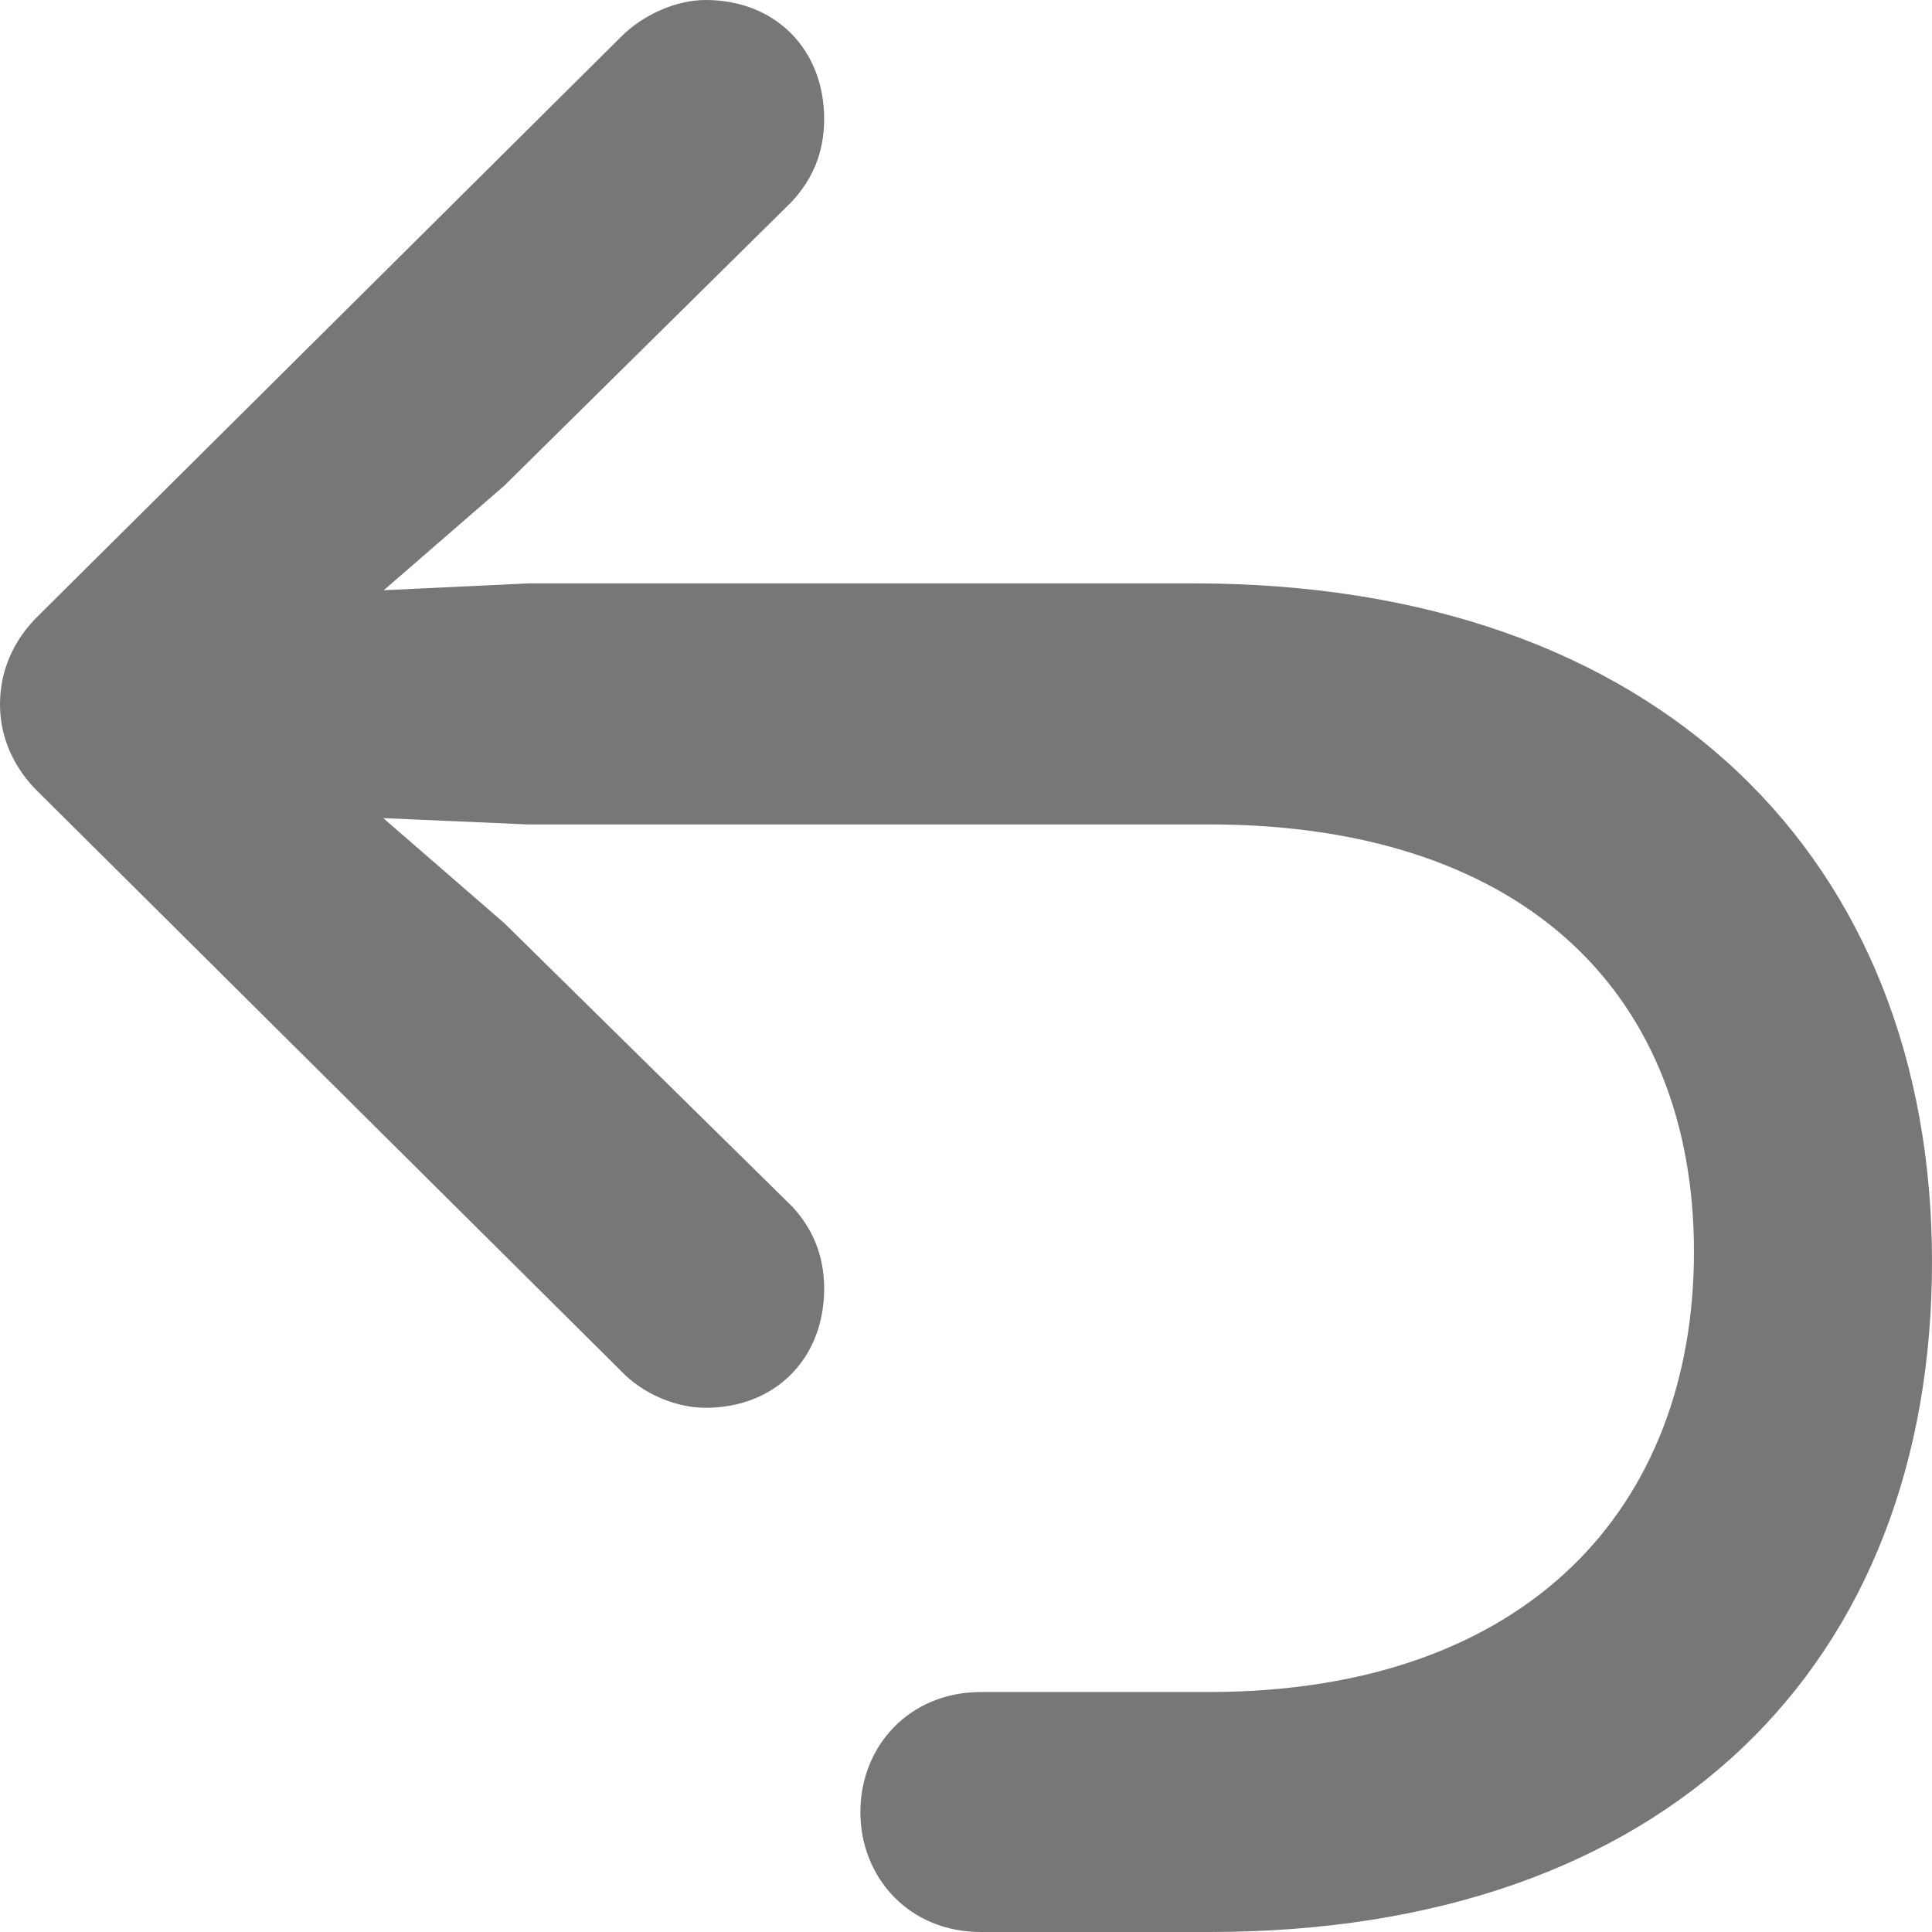 <svg width="24" height="24" viewBox="0 0 24 24" fill="none" xmlns="http://www.w3.org/2000/svg">
<g clip-path="url(#clip0)">
<path fill-rule="evenodd" clip-rule="evenodd" d="M8.765 0C8.399 0 7.986 0.183 7.713 0.459L0.484 7.641C0.17 7.944 0 8.328 0 8.75C0 9.162 0.171 9.545 0.484 9.847L7.709 17.025C7.992 17.325 8.41 17.488 8.765 17.488C9.184 17.488 9.558 17.345 9.829 17.071C10.1 16.797 10.238 16.421 10.238 16.009C10.238 15.581 10.085 15.252 9.841 14.988L6.265 11.468L4.761 10.163L6.548 10.241H15.013C17.042 10.241 18.544 10.806 19.534 11.729C20.521 12.649 21.043 13.962 21.043 15.549C21.043 17.143 20.52 18.5 19.529 19.459C18.536 20.419 17.036 21.019 15.013 21.019H12.184C11.294 21.019 10.688 21.694 10.688 22.509C10.688 23.325 11.294 24 12.184 24H15.025C17.845 24 20.096 23.185 21.644 21.713C23.195 20.238 24 18.144 24 15.673C24 13.206 23.172 11.088 21.586 9.588C20.004 8.091 17.705 7.247 14.829 7.247L6.564 7.247L4.767 7.332L6.266 6.032L9.829 2.512L9.841 2.499C10.085 2.235 10.238 1.907 10.238 1.478C10.238 1.067 10.1 0.691 9.829 0.417C9.558 0.143 9.184 0 8.765 0Z" fill="#777777"/>
</g>
<defs>
<clipPath id="clip0">
<rect width="24" height="24" fill="white"/>
</clipPath>
</defs>
</svg>
